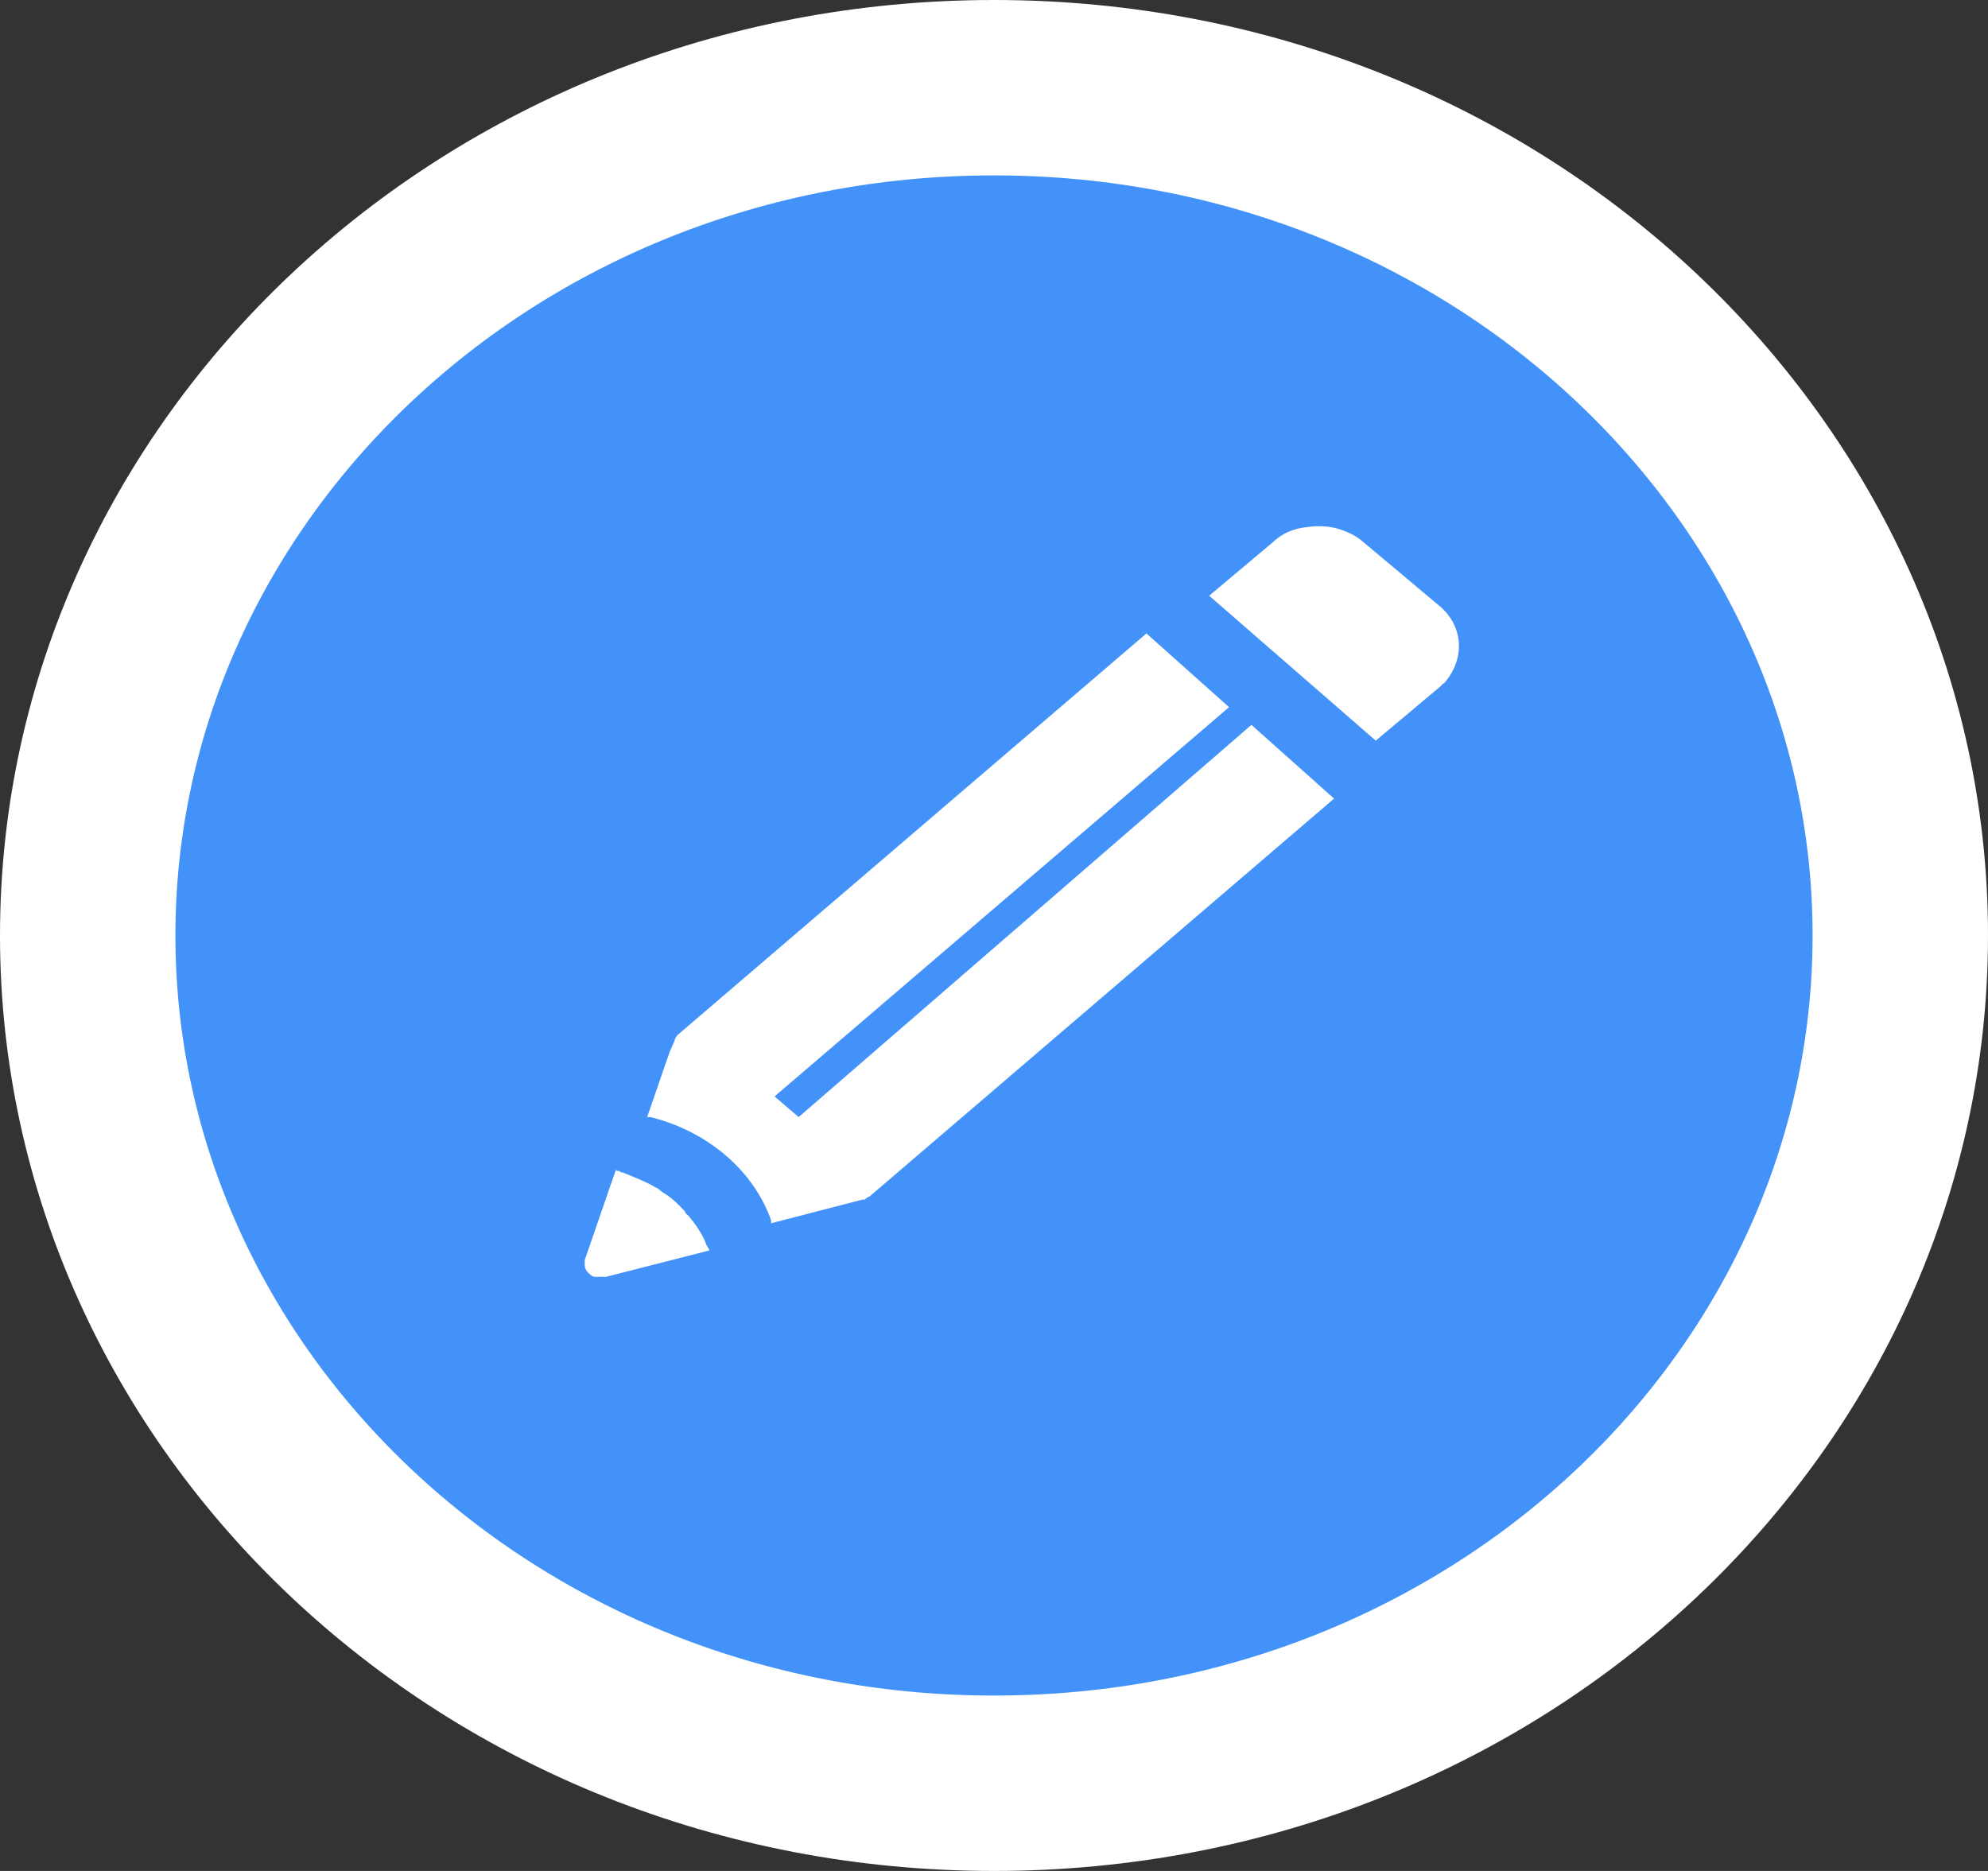 <svg width="34" height="32" viewBox="0 0 34 32" fill="none" xmlns="http://www.w3.org/2000/svg">
<rect x="0" y="0" width="34" height="32" fill="#333333" stroke="none"/>
<path d="M32.5 16C32.5 23.924 25.647 30.5 17 30.5C8.353 30.5 1.5 23.924 1.5 16C1.5 8.076 8.353 1.5 17 1.5C25.647 1.5 32.5 8.076 32.5 16Z" fill="#4392F9" stroke="white" stroke-width="3"/>
<path d="M11.771 20.79C11.742 20.767 11.714 20.743 11.714 20.719C11.602 20.6 11.489 20.481 11.321 20.386C11.293 20.362 11.293 20.362 11.265 20.338C11.236 20.314 11.208 20.314 11.18 20.29C11.012 20.195 10.815 20.123 10.646 20.052C10.618 20.052 10.618 20.052 10.59 20.028C10.562 20.028 10.534 20.028 10.534 20.004L10 21.553V21.624C10 21.695 10.028 21.743 10.084 21.791C10.112 21.815 10.14 21.838 10.168 21.838H10.225H10.281H10.365L12.136 21.386L12.08 21.291C12.024 21.124 11.911 20.957 11.771 20.79Z" fill="white"/>
<path d="M24.643 10.384L23.296 9.254C23.167 9.145 23.011 9.08 22.856 9.036C22.7 8.993 22.519 8.993 22.363 9.014C22.13 9.036 21.923 9.123 21.768 9.275L20.68 10.189L23.529 12.668L24.643 11.733C24.669 11.711 24.669 11.69 24.695 11.69C25.058 11.276 25.032 10.732 24.643 10.384L24.643 10.384Z" fill="white"/>
<path d="M13.659 19.106L13.247 18.753L21.02 12.095L19.607 10.834L11.598 17.694C11.569 17.719 11.539 17.769 11.539 17.794L11.451 17.996L11.068 19.106H11.127C12.128 19.358 12.894 20.039 13.188 20.871V20.922L14.749 20.518H14.778C14.778 20.518 14.808 20.518 14.808 20.493C14.837 20.493 14.837 20.468 14.867 20.468L22.816 13.659L21.403 12.398L13.659 19.106Z" fill="white"/>
</svg>
